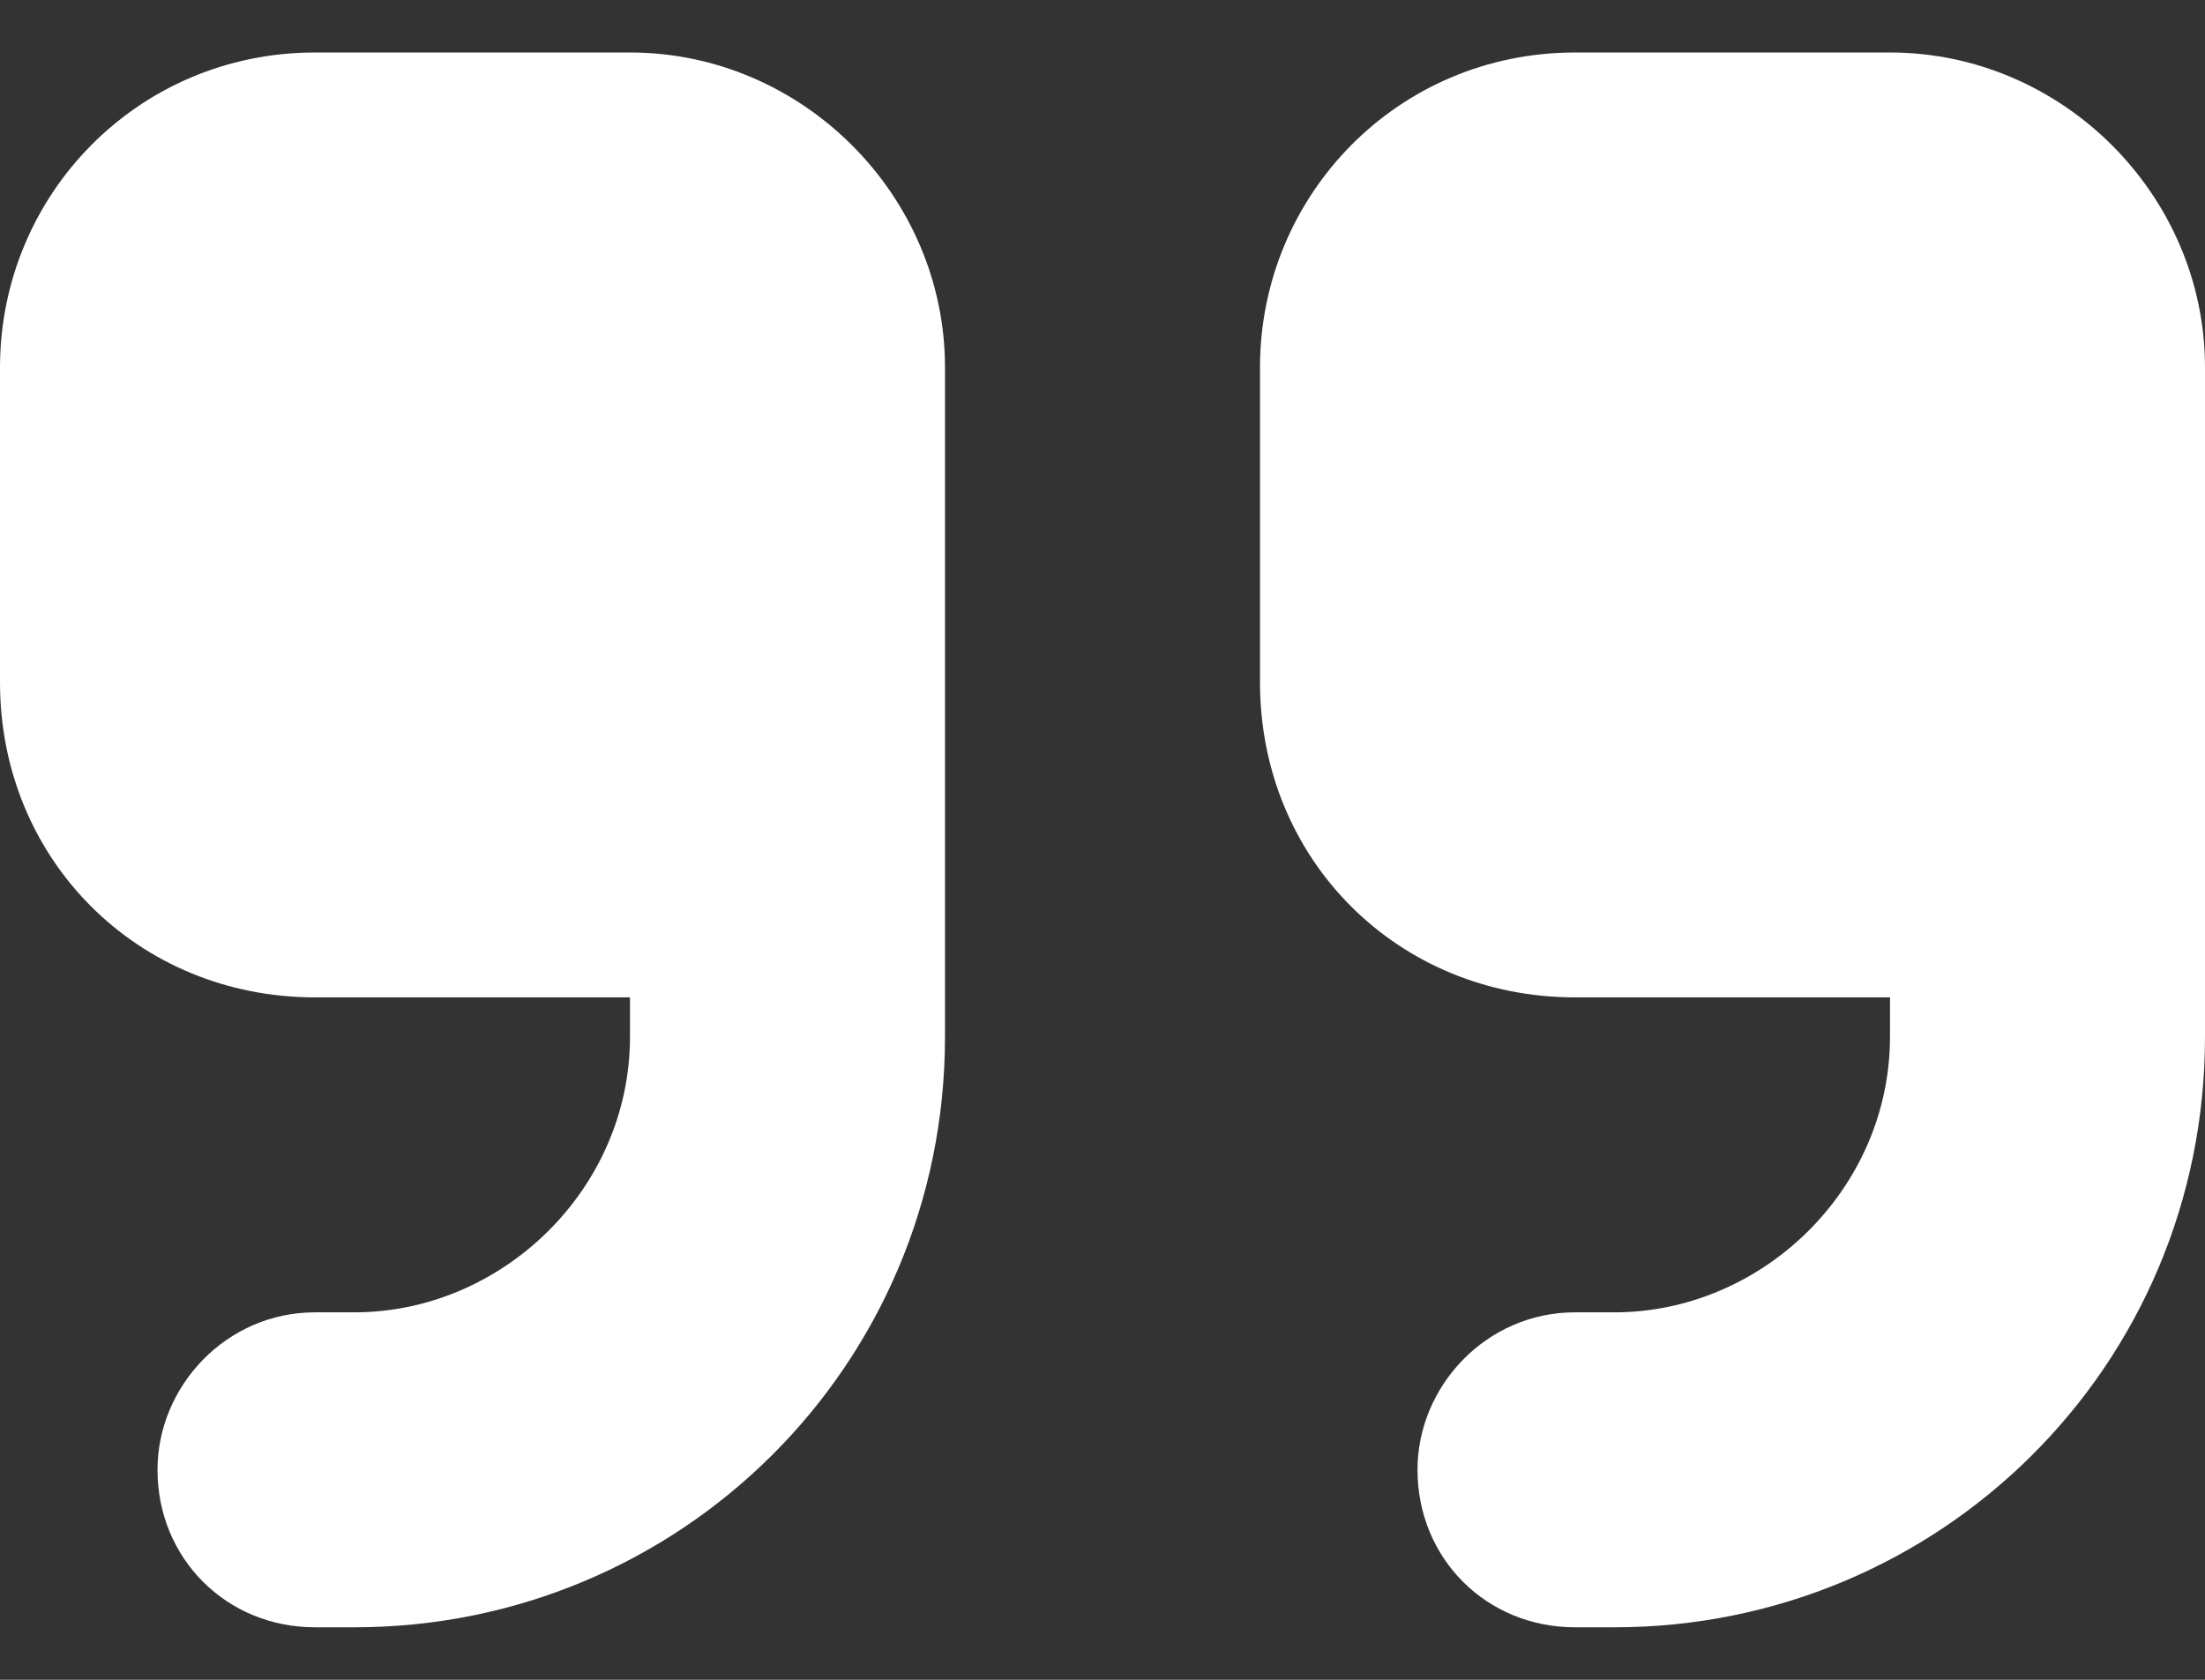 <svg width="21" height="16" viewBox="0 0 21 16" fill="none" xmlns="http://www.w3.org/2000/svg">
<rect x="0" y="0" width="21" height="16" fill="#333333" stroke="none"/>
<path d="M21 9.875C21 13.016 18.469 15.5 15.375 15.5H15C14.156 15.5 13.5 14.844 13.5 14C13.5 13.203 14.156 12.5 15 12.5H15.375C16.781 12.5 18 11.328 18 9.875V9.5H15C13.312 9.5 12 8.188 12 6.5V3.5C12 1.859 13.312 0.5 15 0.5H18C19.641 0.5 21 1.859 21 3.5V5V6.5V9.875ZM9 9.875C9 13.016 6.469 15.5 3.375 15.5H3C2.156 15.5 1.5 14.844 1.5 14C1.5 13.203 2.156 12.5 3 12.5H3.375C4.781 12.5 6 11.328 6 9.875V9.5H3C1.312 9.5 0 8.188 0 6.5V3.5C0 1.859 1.312 0.5 3 0.5H6C7.641 0.5 9 1.859 9 3.5V5V6.5V9.875Z" fill="white"/>
</svg>
